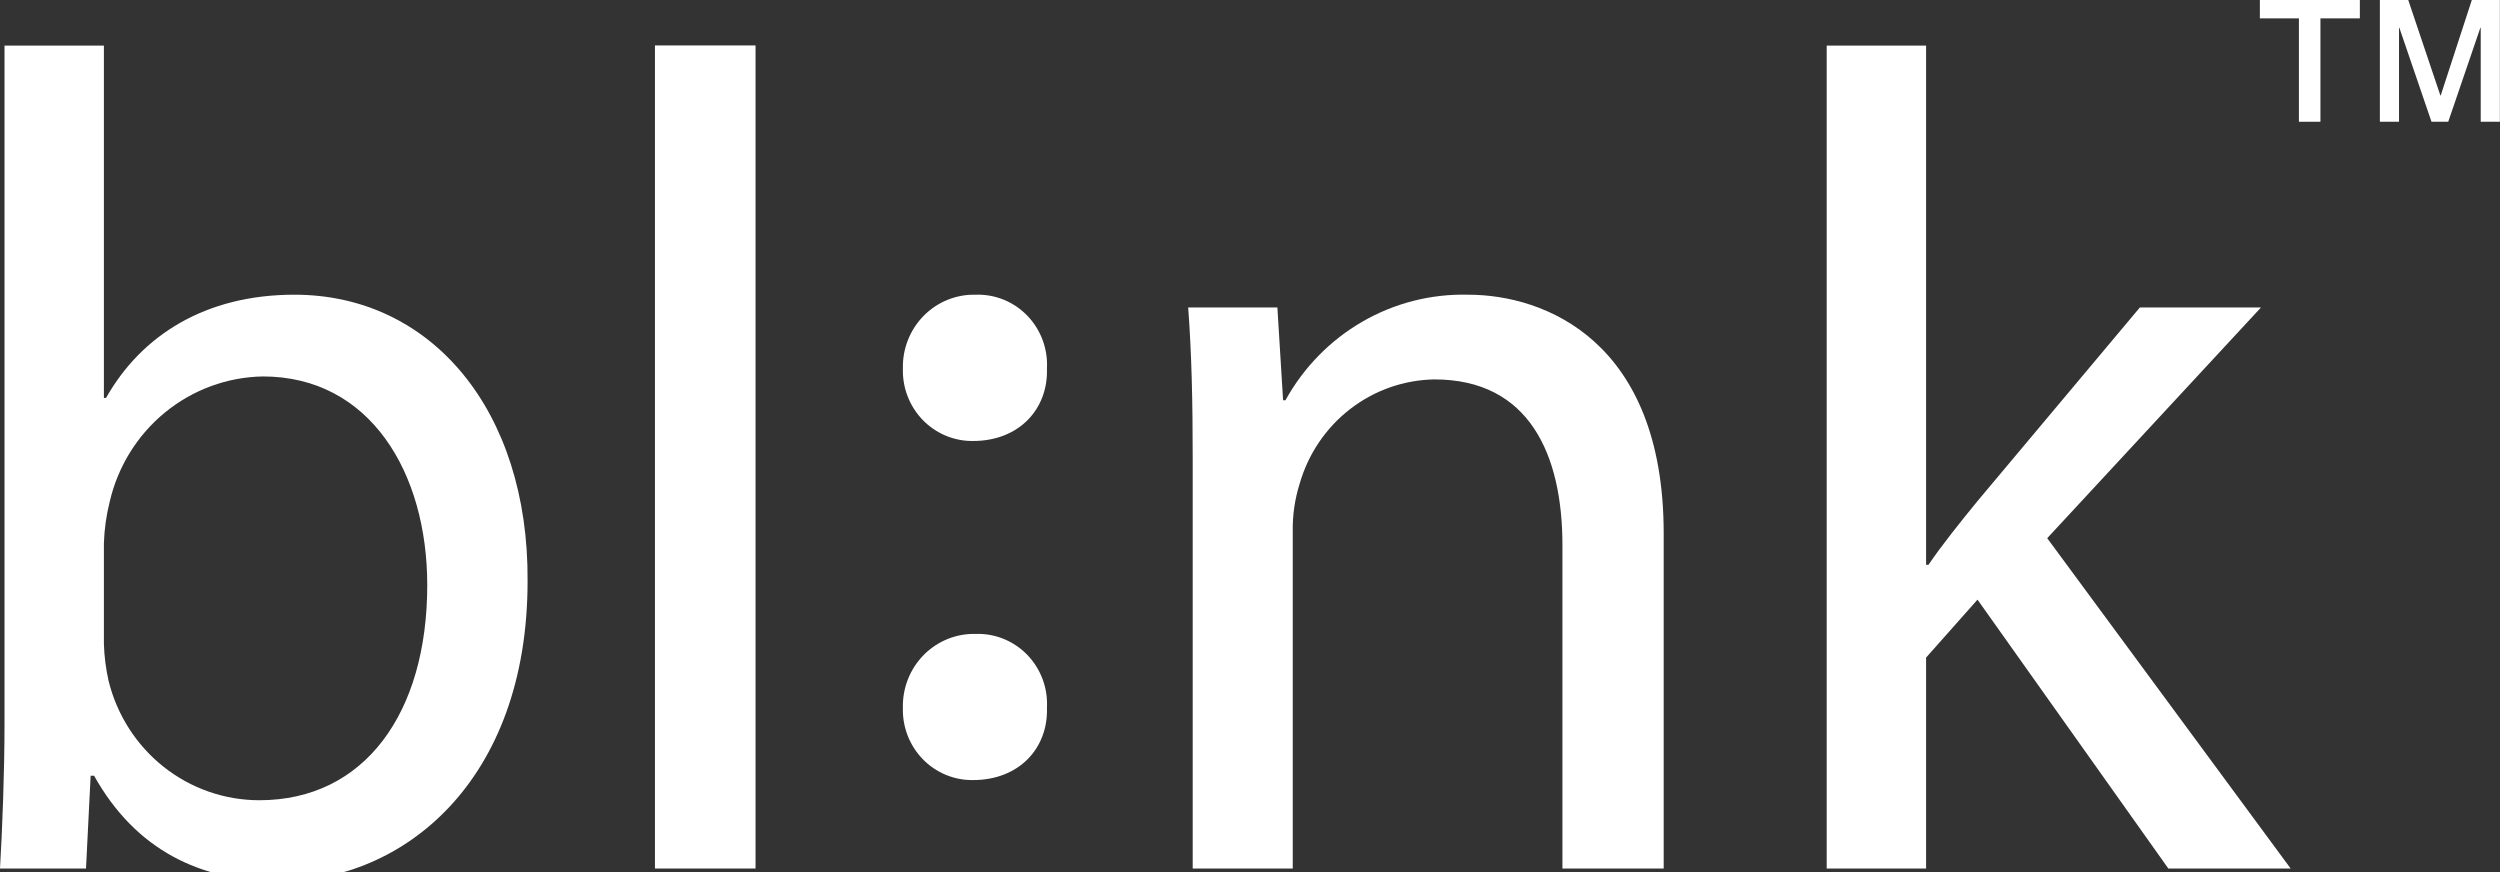 <svg width="149" height="52" viewBox="0 0 149 52" fill="none" xmlns="http://www.w3.org/2000/svg">
    <rect x="0" y="0" width="149" height="52" fill="#333333" stroke="none"/>
    <g clip-path="url(#clip0_2509_32201)">
        <path d="M134.688 0H140.647V1.095H138.298V7.256H137.015V1.095H134.688V0Z" fill="white" />
        <path
            d="M0 51.764C0.134 49.489 0.269 46.099 0.269 43.134V2.716H6.192V23.718H6.319C8.428 19.984 12.242 17.564 17.55 17.564C25.725 17.564 31.515 24.48 31.444 34.632C31.444 46.588 24.019 52.525 16.666 52.525C11.927 52.525 8.088 50.658 5.608 46.235H5.402L5.126 51.764H0ZM6.192 38.366C6.214 39.108 6.307 39.846 6.469 40.57C6.968 42.605 8.124 44.412 9.753 45.703C11.382 46.994 13.39 47.695 15.457 47.694C21.721 47.694 25.464 42.509 25.464 34.873C25.464 28.174 22.06 22.436 15.662 22.436C13.541 22.474 11.492 23.227 9.839 24.578C8.187 25.93 7.026 27.801 6.54 29.897C6.335 30.709 6.219 31.542 6.192 32.381V38.366Z"
            fill="white" />
        <path d="M45.03 2.708H39.035V51.764H45.03V2.708Z" fill="white" />
        <path
            d="M62.398 21.964C62.477 24.368 60.747 26.283 57.991 26.283C57.434 26.29 56.881 26.182 56.365 25.966C55.85 25.75 55.384 25.431 54.993 25.028C54.603 24.624 54.297 24.145 54.094 23.618C53.891 23.092 53.795 22.529 53.812 21.964C53.798 21.382 53.901 20.804 54.114 20.264C54.327 19.723 54.646 19.233 55.051 18.821C55.457 18.41 55.94 18.087 56.473 17.87C57.005 17.654 57.575 17.55 58.149 17.565C58.719 17.545 59.288 17.646 59.818 17.861C60.348 18.076 60.828 18.401 61.228 18.815C61.628 19.229 61.938 19.723 62.14 20.265C62.341 20.807 62.429 21.385 62.398 21.964Z"
            fill="white" />
        <path
            d="M62.398 42.181C62.477 44.585 60.747 46.492 57.991 46.492C57.434 46.5 56.881 46.393 56.366 46.178C55.851 45.964 55.384 45.645 54.994 45.242C54.603 44.839 54.297 44.36 54.094 43.834C53.891 43.308 53.795 42.746 53.812 42.181C53.798 41.599 53.901 41.021 54.114 40.481C54.327 39.941 54.646 39.45 55.051 39.038C55.457 38.627 55.94 38.303 56.473 38.087C57.005 37.871 57.575 37.767 58.149 37.782C58.719 37.762 59.288 37.863 59.818 38.078C60.348 38.294 60.828 38.618 61.228 39.032C61.628 39.446 61.938 39.94 62.14 40.482C62.341 41.024 62.429 41.602 62.398 42.181Z"
            fill="white" />
        <path
            d="M71.085 27.372C71.085 23.919 71.022 21.09 70.816 18.326H76.132L76.472 23.855H76.614C77.693 21.898 79.279 20.278 81.2 19.169C83.121 18.06 85.304 17.506 87.514 17.565C92.071 17.565 99.156 20.329 99.156 31.796V51.764H93.121V32.493C93.121 27.1 91.147 22.613 85.492 22.613C83.673 22.642 81.912 23.262 80.467 24.381C79.021 25.5 77.967 27.059 77.459 28.831C77.171 29.745 77.032 30.7 77.048 31.66V51.764H71.085V27.372Z"
            fill="white" />
        <path
            d="M114.795 33.663H114.937C115.727 32.493 116.904 31.034 117.859 29.864L127.535 18.326H134.754L122.014 32.076L136.523 51.764H129.233L117.859 35.738L114.795 39.192V51.764H108.871V2.716H114.795V33.663Z"
            fill="white" />
        <path
            d="M141.84 0H143.531L145.446 5.689H145.467L147.321 0H148.992V7.256H147.851V1.653H147.83L145.915 7.256H144.917L143.001 1.653H142.981V7.256H141.84V0Z"
            fill="white" />
    </g>
    <defs>
        <clipPath id="clip0_2509_32201">
            <rect width="149" height="52" fill="white" />
        </clipPath>
    </defs>
</svg>
